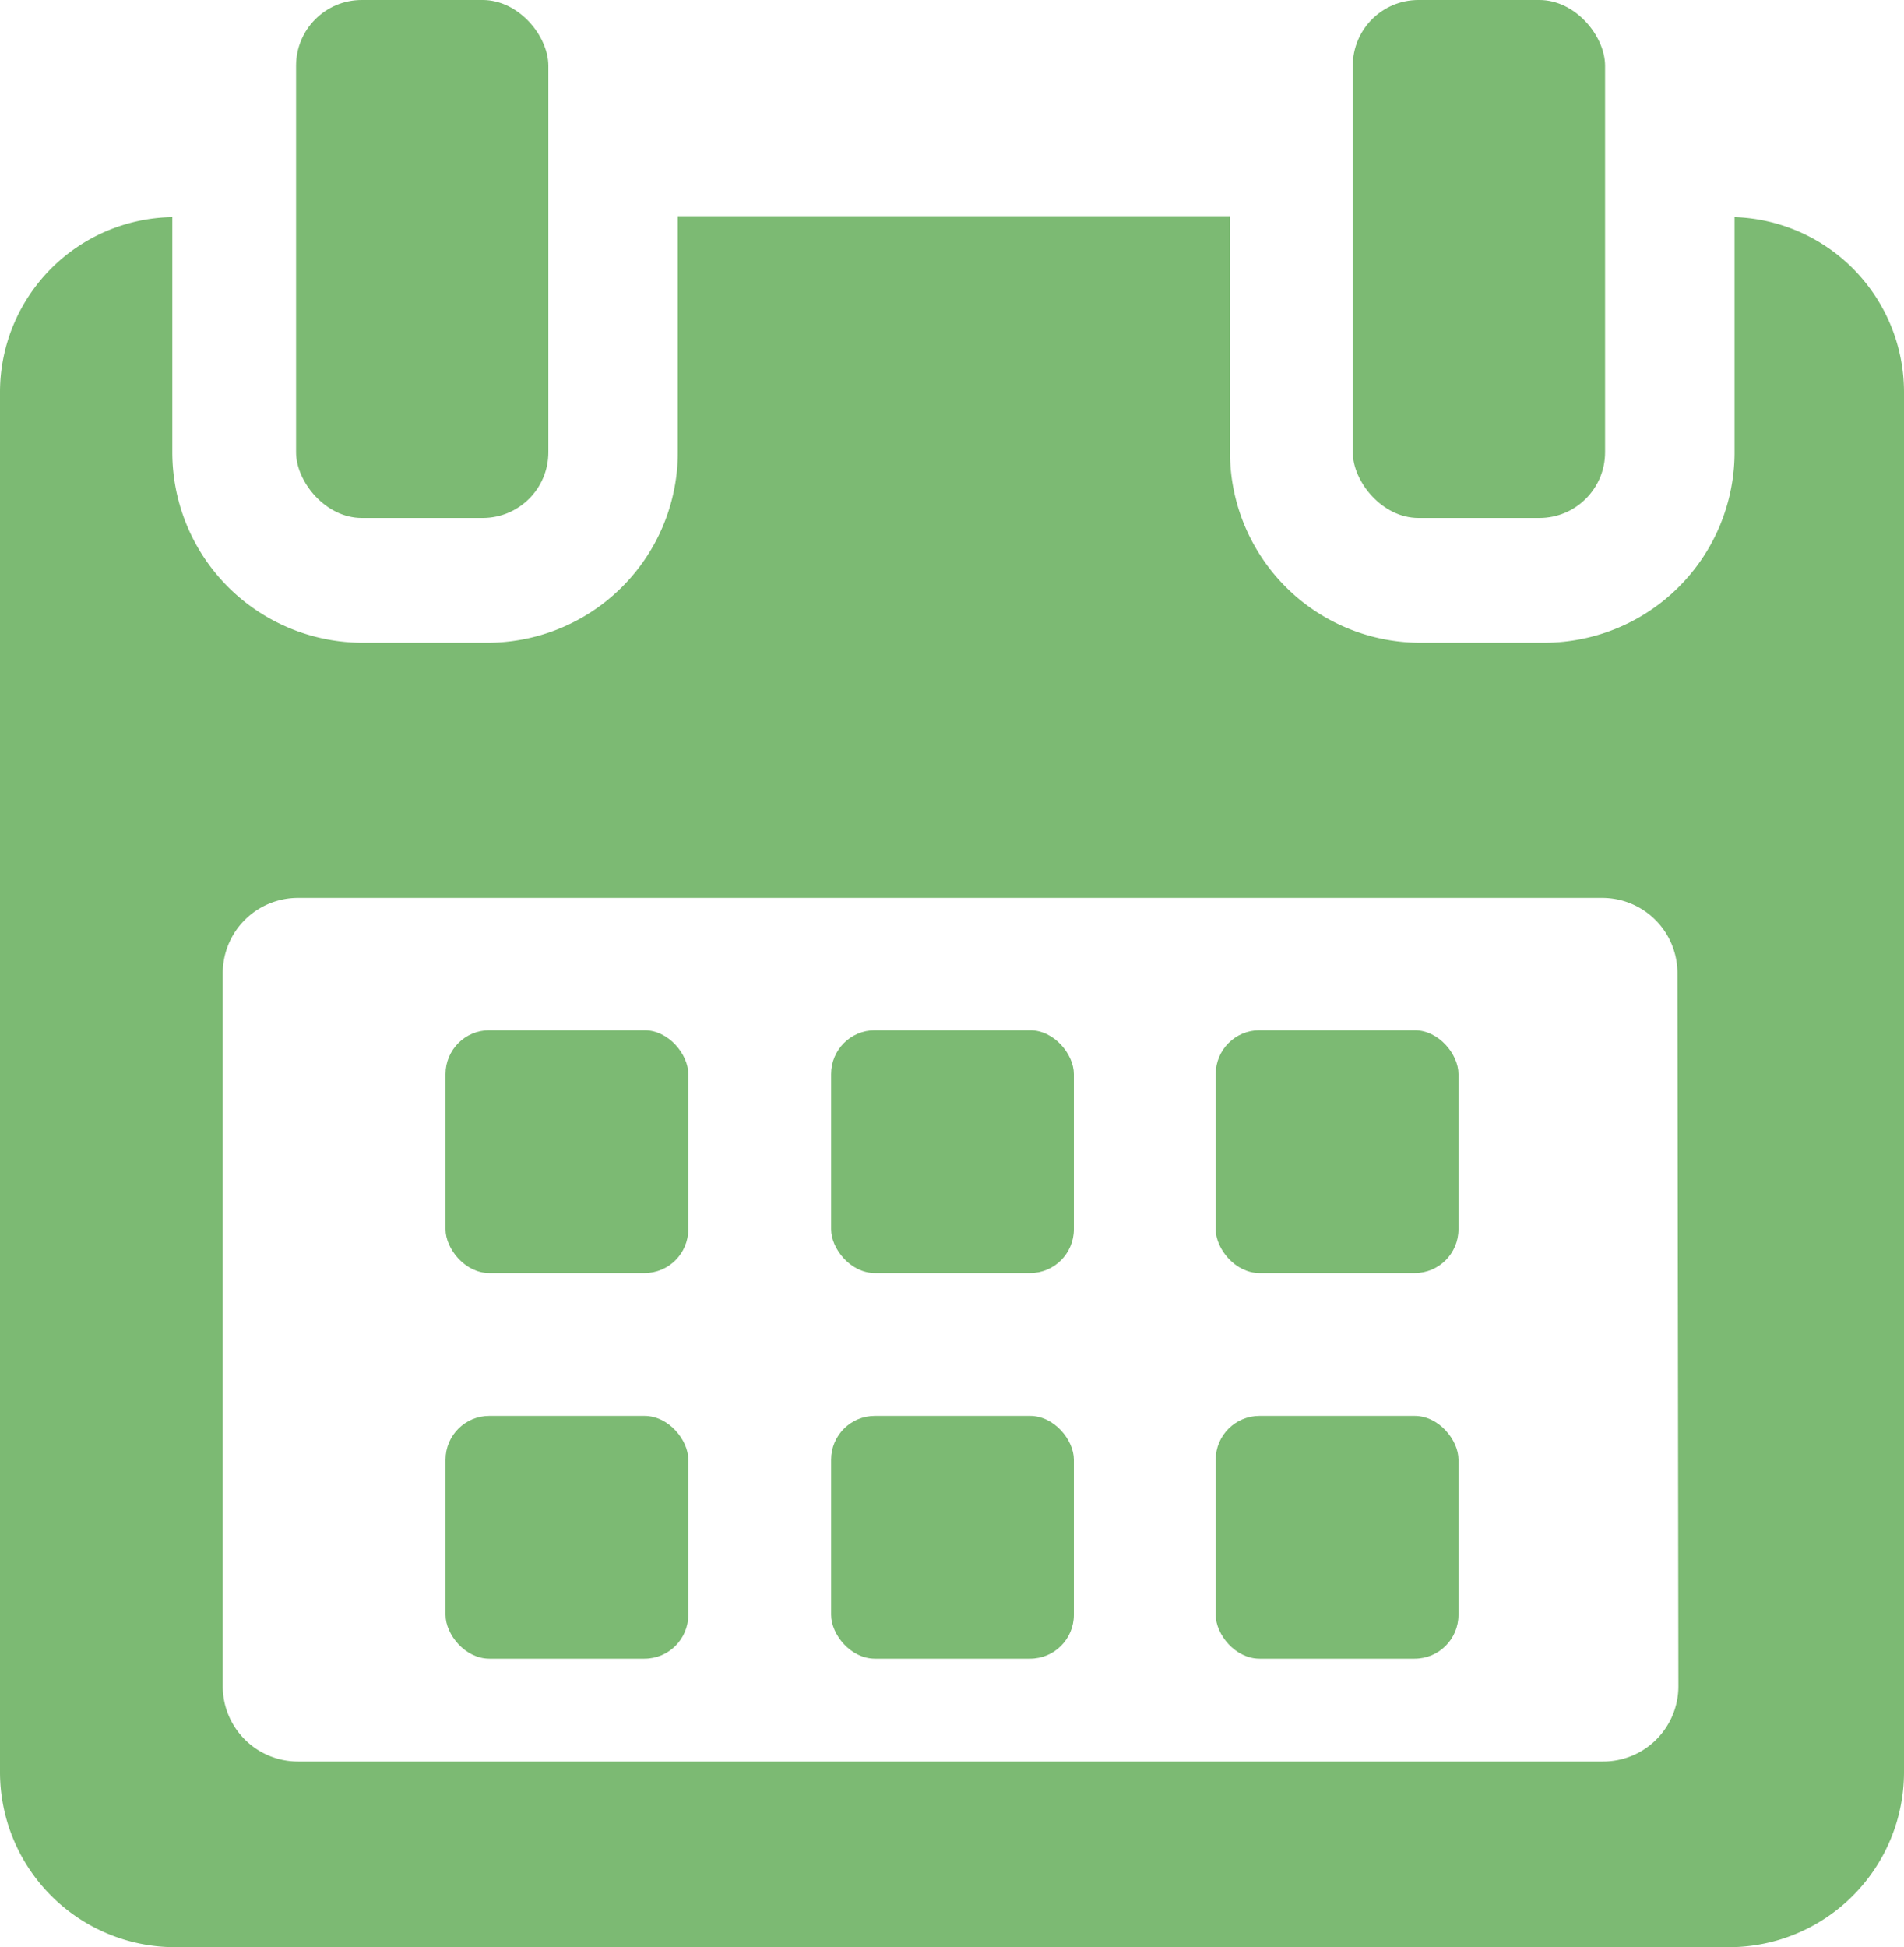 <svg xmlns="http://www.w3.org/2000/svg" viewBox="0 0 20 20.45"><defs><style>.cls-1,.cls-2{fill:#7cba73;}.cls-2{fill-rule:evenodd;}</style></defs><title>Ресурс 1</title><g id="Слой_2" data-name="Слой 2"><g id="_1" data-name="1"><rect class="cls-1" x="4.68" y="10.82" width="2.55" height="2.55" rx="0.46" ry="0.46"/><rect class="cls-1" x="8.73" y="10.82" width="2.55" height="2.55" rx="0.46" ry="0.46"/><rect class="cls-1" x="12.77" y="10.82" width="2.55" height="2.55" rx="0.46" ry="0.46"/><rect class="cls-1" x="4.68" y="14.87" width="2.55" height="2.55" rx="0.46" ry="0.46"/><rect class="cls-1" x="8.73" y="14.87" width="2.55" height="2.55" rx="0.46" ry="0.46"/><rect class="cls-1" x="12.77" y="14.87" width="2.55" height="2.55" rx="0.46" ry="0.46"/><path class="cls-2" d="M18.22,2.28V4.75a2,2,0,0,1-2,2H14.92a2,2,0,0,1-2-2V2.27H7.12V4.75a2,2,0,0,1-2,2H3.81a2,2,0,0,1-2-2V2.28A1.84,1.84,0,0,0,0,4.11v14.5a1.84,1.84,0,0,0,1.83,1.84H18.17A1.84,1.84,0,0,0,20,18.61V4.11a1.84,1.84,0,0,0-1.78-1.83Zm-.59,15.43a.79.79,0,0,1-.79.79H3.13a.79.79,0,0,1-.79-.79V10.22a.79.79,0,0,1,.79-.79h13.7a.79.79,0,0,1,.79.79Z"/><rect class="cls-1" x="3.11" width="2.65" height="5.44" rx="0.69" ry="0.69"/><rect class="cls-1" x="14.21" width="2.65" height="5.44" rx="0.69" ry="0.69"/></g></g></svg>